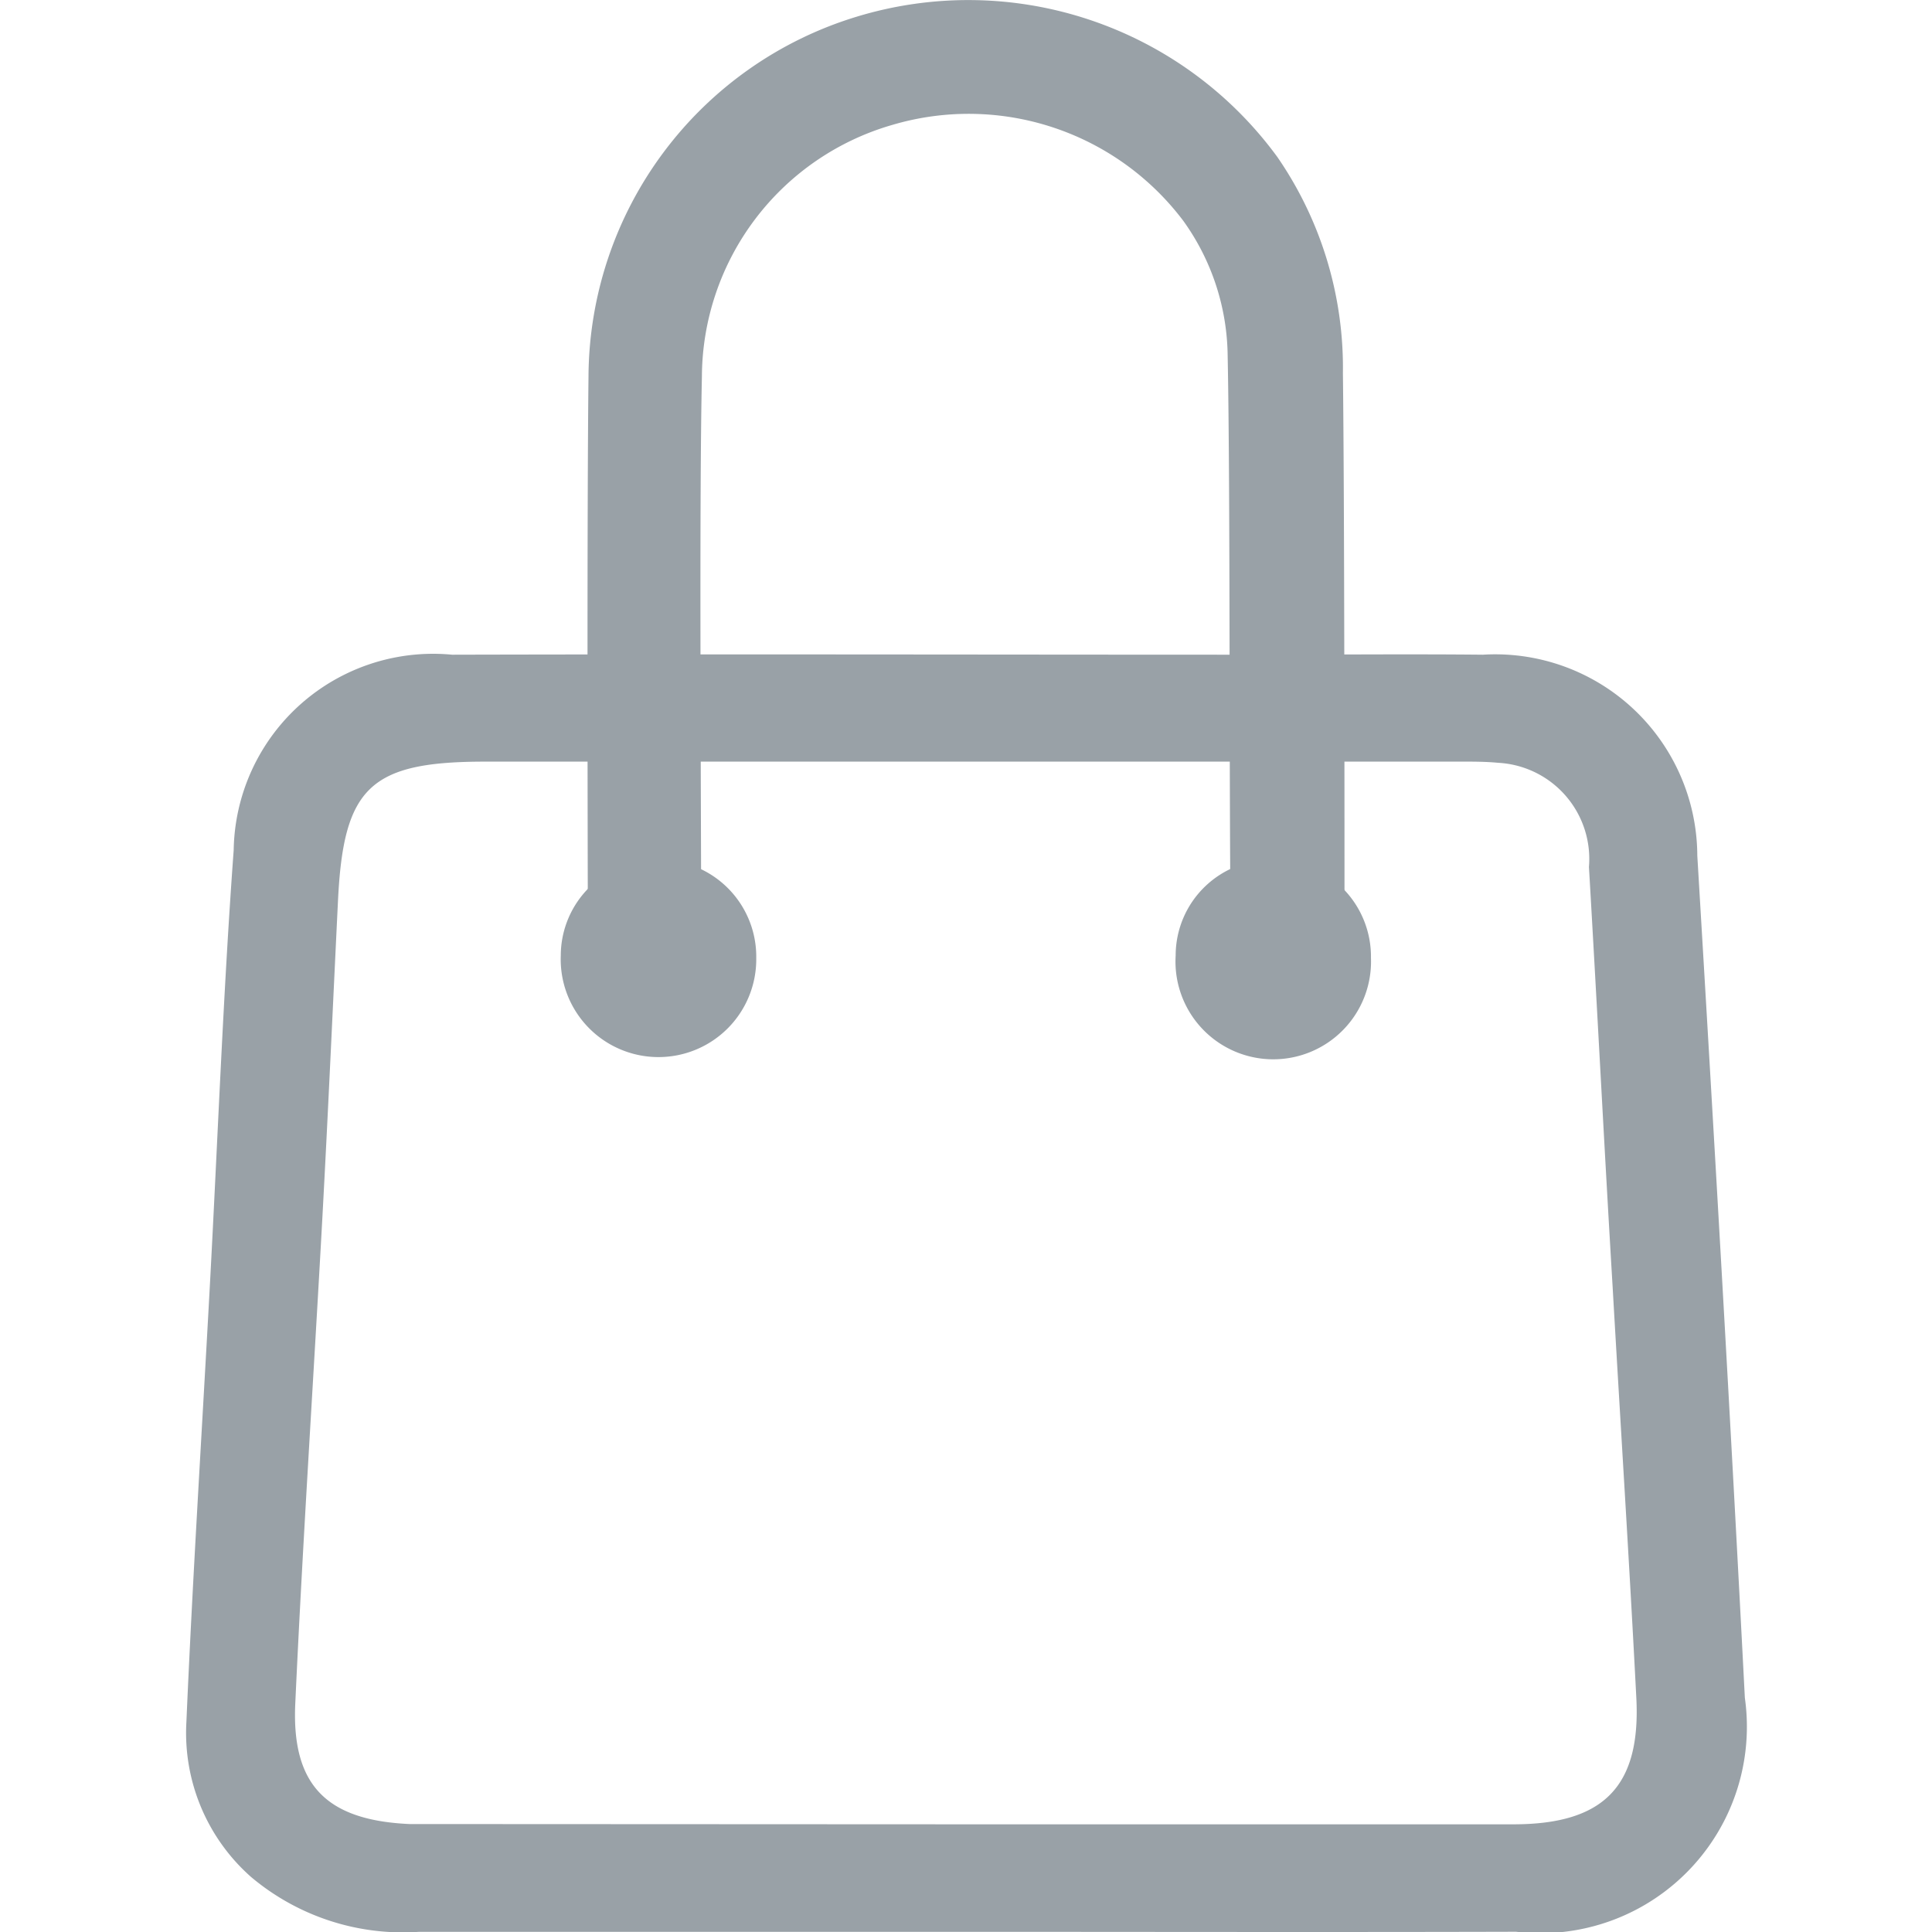 <svg xmlns="http://www.w3.org/2000/svg" xmlns:xlink="http://www.w3.org/1999/xlink" width="23" height="23" viewBox="0 0 23 23">
  <defs>
    <clipPath id="clip-path">
      <rect id="Rectangle_8" data-name="Rectangle 8" width="23" height="23" transform="translate(325.267 15.267)" fill="#99a1a7" stroke="#707070" stroke-width="1"/>
    </clipPath>
  </defs>
  <g id="Mask_Group_2" data-name="Mask Group 2" transform="translate(-325.267 -15.267)" clip-path="url(#clip-path)">
    <g id="shoppingbag" transform="translate(327.486 15.267)">
      <path id="Path_8" data-name="Path 8" d="M17.748,29.321q-3.238,0-6.477,0a2.806,2.806,0,0,1-2-.653,2.288,2.288,0,0,1-.77-1.845c.075-1.737.186-3.471.28-5.208s.157-3.45.283-5.172a2.375,2.375,0,0,1,2.6-2.326c3.19-.008,6.382,0,9.572,0,.9,0,1.8-.009,2.7,0a2.406,2.406,0,0,1,2.552,2.392c.2,3.341.394,6.682.566,10.025a2.458,2.458,0,0,1-2.724,2.786C22.137,29.326,19.942,29.321,17.748,29.321Zm.036-1.28c2.172,0,4.343,0,6.515,0,1.075,0,1.518-.451,1.463-1.507-.084-1.63-.189-3.26-.282-4.89-.1-1.665-.184-3.331-.282-5a1.146,1.146,0,0,0-1.08-1.24c-.166-.016-.335-.014-.5-.014H12.06c-1.369,0-1.688.3-1.754,1.65-.061,1.253-.117,2.505-.185,3.757-.106,1.937-.235,3.873-.324,5.811-.044.974.379,1.386,1.363,1.43.1,0,.191,0,.288,0Z" transform="translate(-8.501 -6.323)" fill="#99a1a7"/>
      <path id="Path_9" data-name="Path 9" d="M15.541,17.691a1.154,1.154,0,0,1,1.152,1.169,1.164,1.164,0,1,1-2.327-.029A1.143,1.143,0,0,1,15.541,17.691Z" transform="translate(-9.909 -7.456)" fill="#99a1a7"/>
      <path id="Path_10" data-name="Path 10" d="M25.173,17.691a1.154,1.154,0,0,1,1.152,1.169A1.164,1.164,0,1,1,24,18.831,1.141,1.141,0,0,1,25.173,17.691Z" transform="translate(-12.223 -7.456)" fill="#99a1a7"/>
      <path id="Path_11" data-name="Path 11" d="M16.323,15.591c0-1.549-.026-5.266.008-6.814a3.134,3.134,0,0,1,2.27-3,3.2,3.2,0,0,1,3.461,1.143,2.8,2.8,0,0,1,.528,1.605c.033,1.633.015,5.434.039,7.067h1.352c0-1.565,0-5.3-.019-6.861a4.421,4.421,0,0,0-.779-2.569,4.557,4.557,0,0,0-5.01-1.672,4.5,4.5,0,0,0-3.192,4.279c-.018,1.552-.011,5.271-.007,6.823Z" transform="translate(-10.194 -4.291)" fill="#99a1a7"/>
    </g>
  </g>
</svg>
